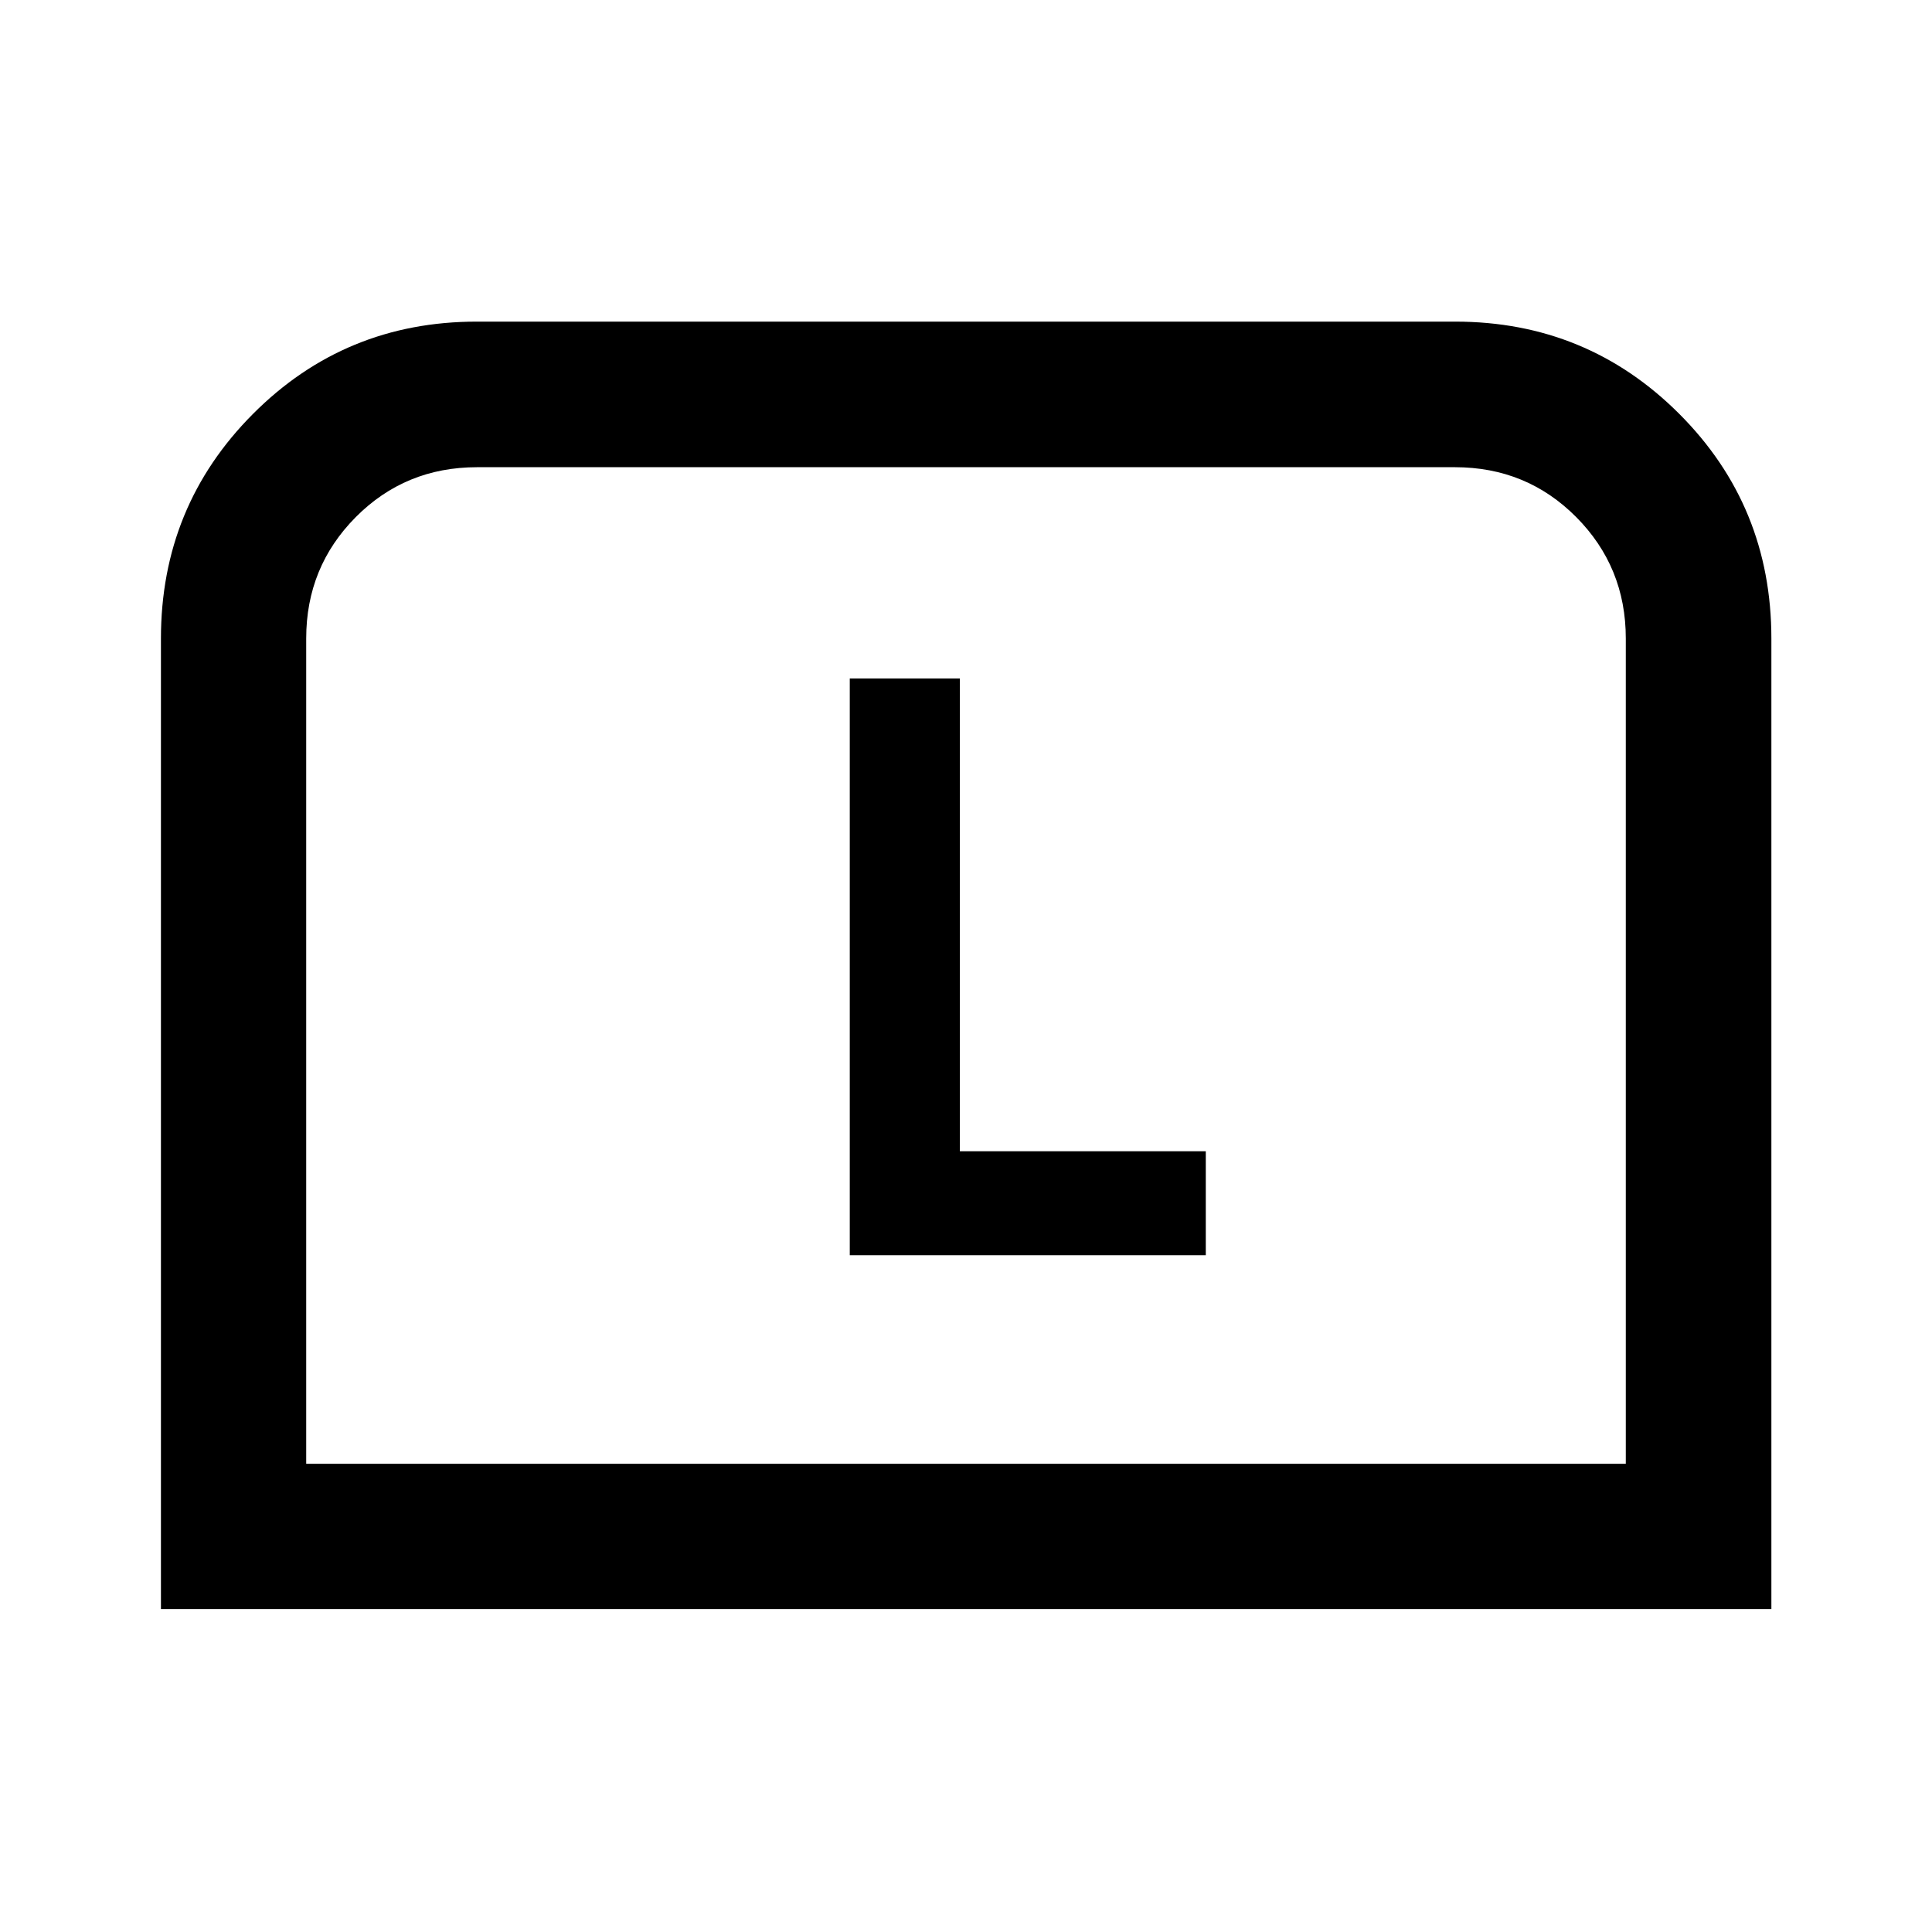 <svg xmlns="http://www.w3.org/2000/svg" height="40" viewBox="0 -960 960 960" width="40"><path d="M79.97-160.47v-482.24q0-65.7 45.71-111.59t111.23-45.89h486.18q65.5 0 111.3 45.81t45.8 111.7v482.21H79.97Zm72.18-72.18h655.7v-410.12q0-35.49-24.63-60.29-24.64-24.79-60.29-24.79H237.07q-35.65 0-60.29 24.79-24.63 24.8-24.63 60.29v410.12Zm0 0H807.85h-655.7Zm270.1-103.64h176.9v-51.66h-122.2v-234.92h-54.7v286.58Z"/></svg>